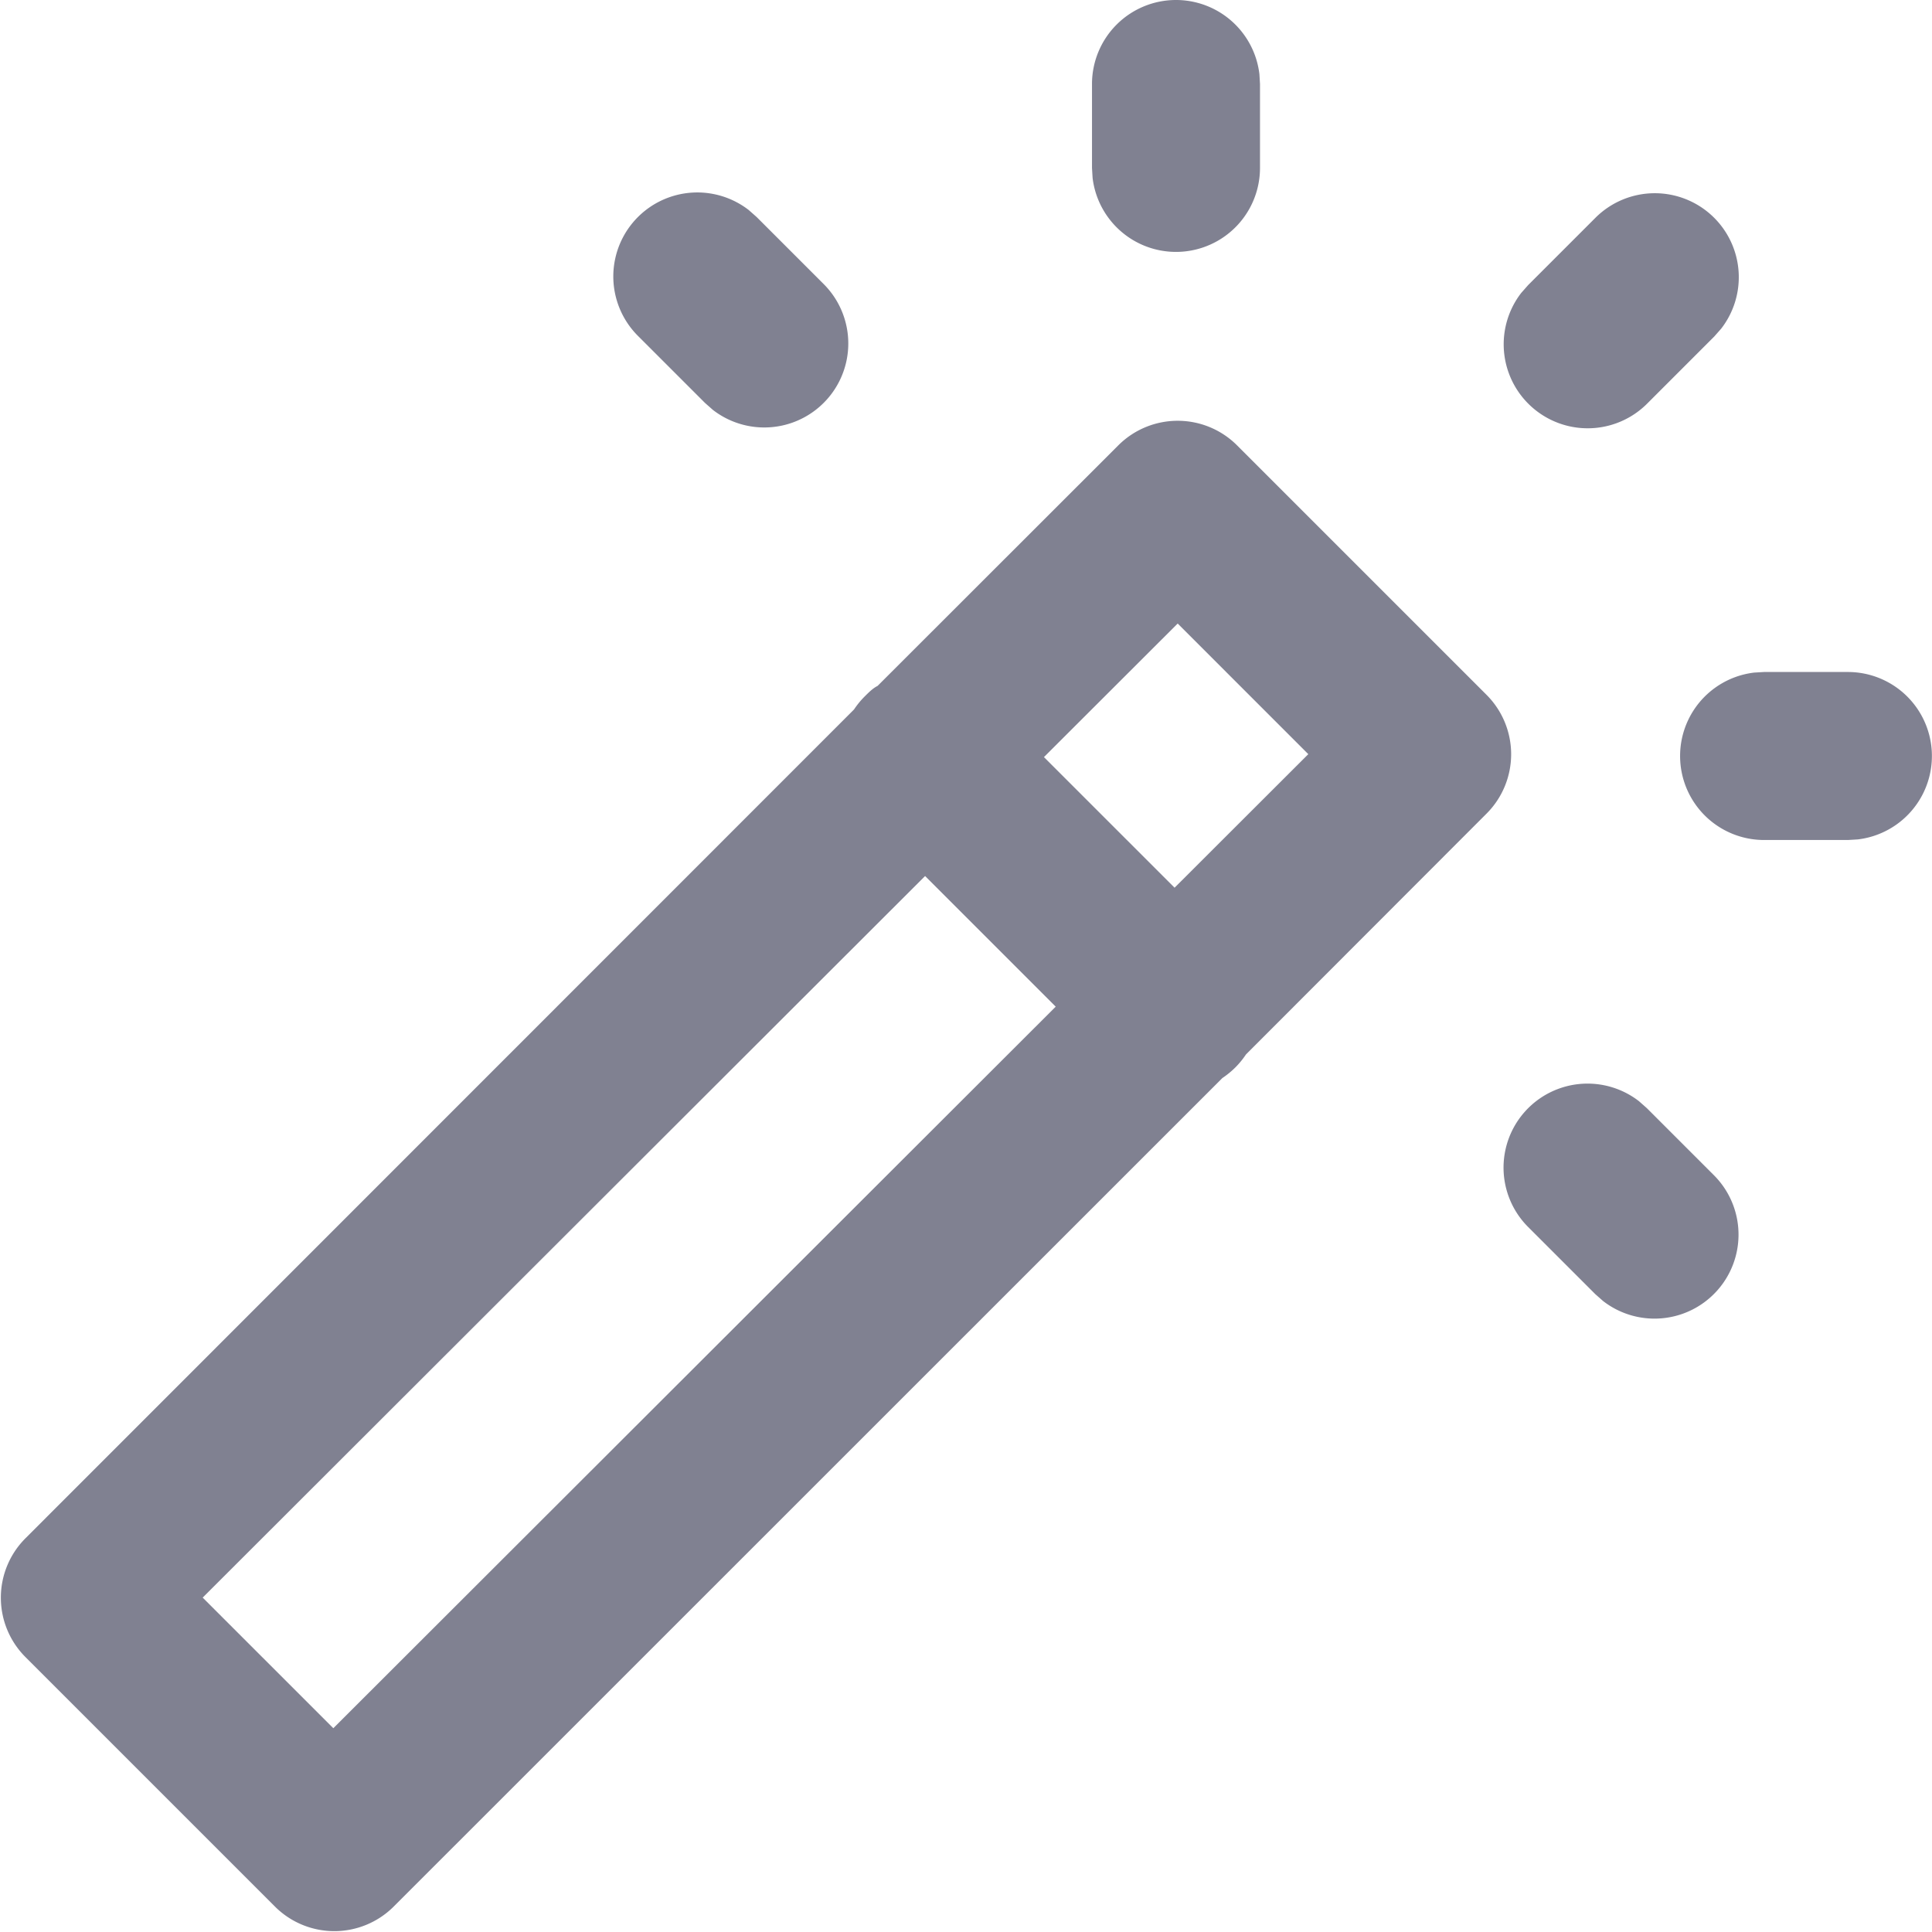 <svg xmlns="http://www.w3.org/2000/svg" width="23" height="23" viewBox="0 0 23 23"><path fill="#808191" d="M13.313 5.302a1 1 0 0 1 1.414 0h0l2.97 2.97a1 1 0 0 1 0 1.414h0l-2.864 2.867c-.036.054-.078.106-.126.154s-.1.09-.155.127l-9.865 9.863a1 1 0 0 1-1.414 0h0l-2.97-2.97a1 1 0 0 1 0-1.414h0l9.864-9.867c.036-.054.078-.106.126-.154s.1-.1.154-.126zm-2.3 5.127l-8.6 8.59 1.555 1.555 8.6-8.59-1.555-1.555zm8.498 2.68l.094.083.8.8a1 1 0 0 1-1.32 1.497l-.094-.083-.8-.8a1 1 0 0 1 1.32-1.497zM14.02 7.423l-1.592 1.59 1.555 1.555 1.592-1.59-1.555-1.555zM22 8a1 1 0 0 1 .117 1.993L22 10h-1a1 1 0 0 1-.117-1.993L21 8h1zm-1.593-5.407a1 1 0 0 1 .083 1.32l-.083.094-.8.8a1 1 0 0 1-1.497-1.32l.083-.094.8-.8a1 1 0 0 1 1.414 0zM8.913 2.5l.094.083.8.8a1 1 0 0 1-1.32 1.497l-.094-.083-.8-.8a1 1 0 0 1 1.32-1.497zM14 0a1 1 0 0 1 .993.883L15 1v1a1 1 0 0 1-1.993.117L13 2V1a1 1 0 0 1 1-1z"/></svg>
